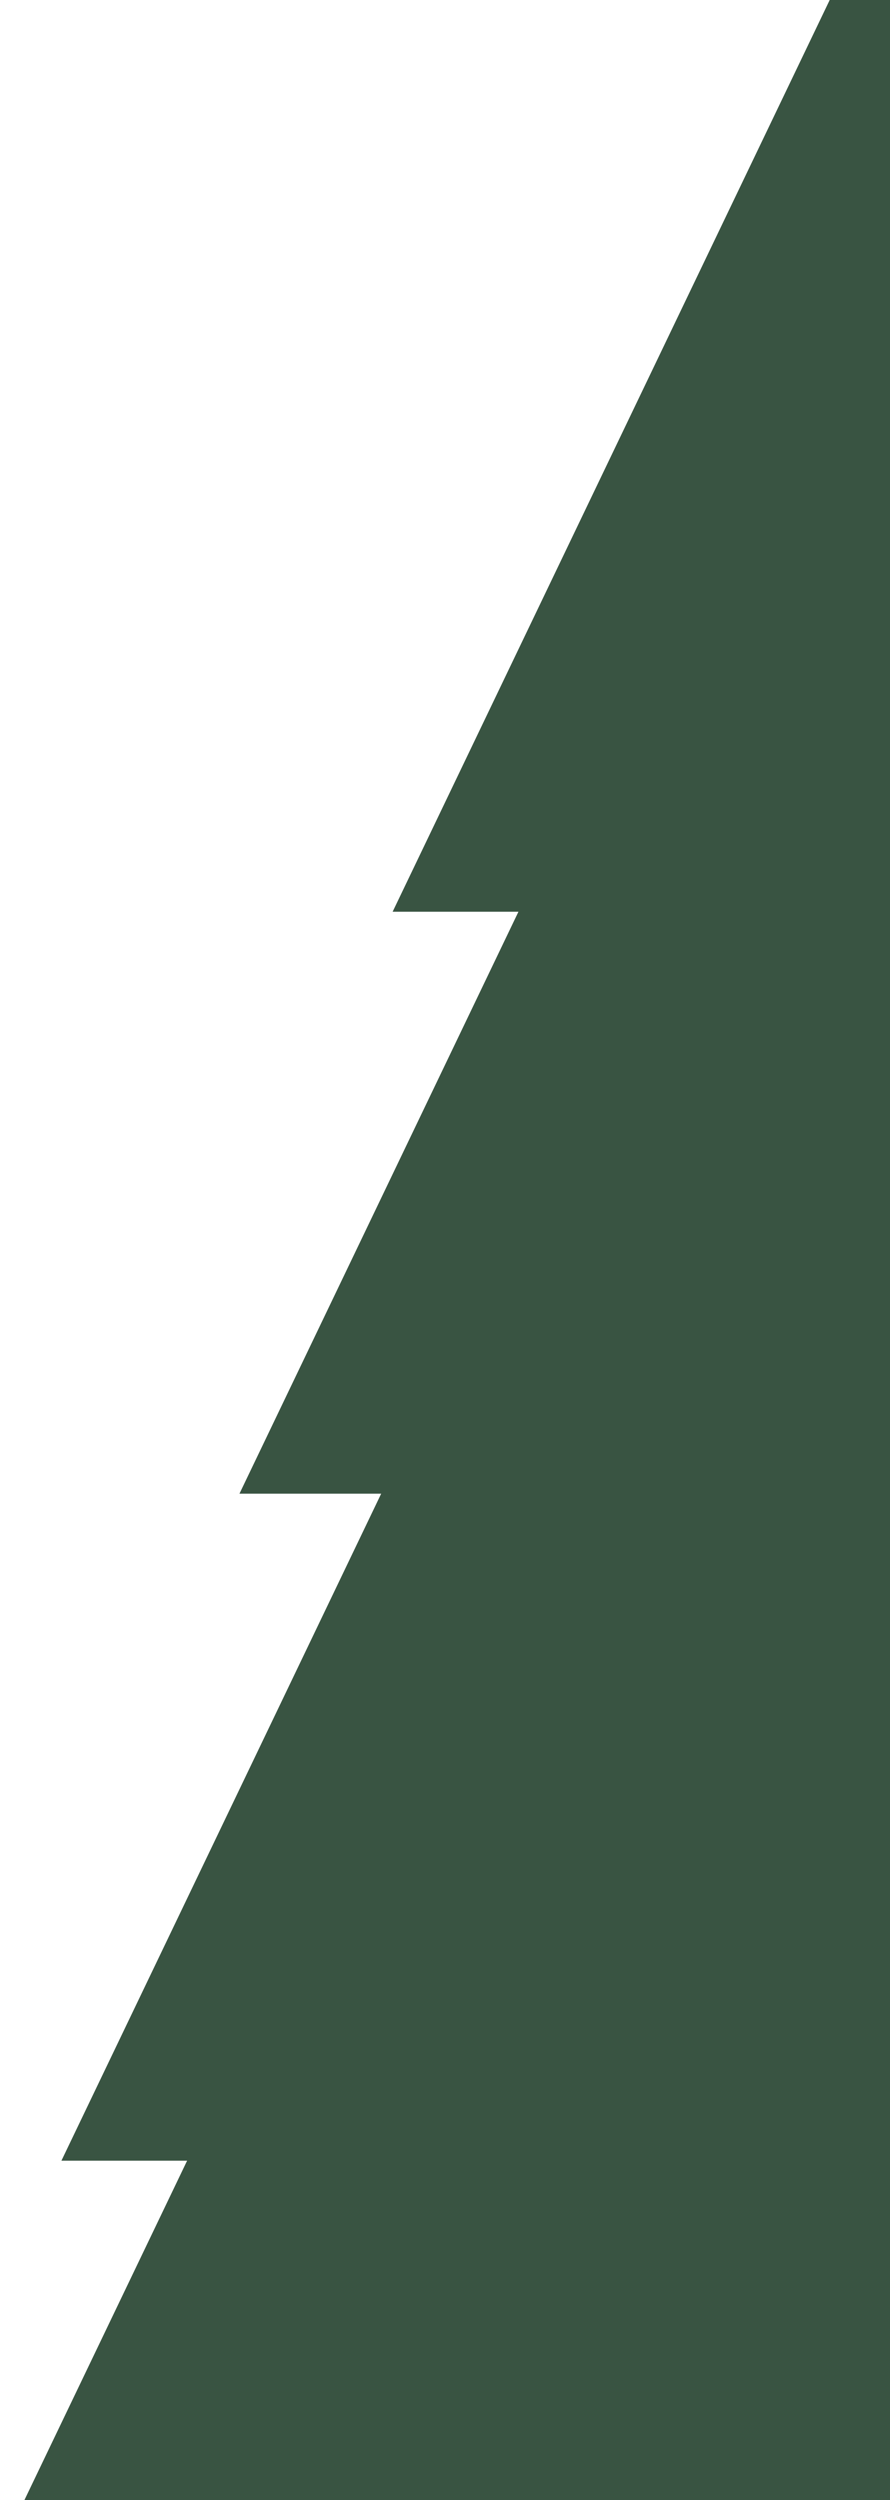 <svg version="1.0" preserveAspectRatio="xMidYMid meet" viewBox="108 0 267 750" zoomAndPan="magnify" xmlns:xlink="http://www.w3.org/1999/xlink" xmlns="http://www.w3.org/2000/svg" style="max-height: 500px" width="267" height="750"><defs><clipPath id="f848ec1b2a"><path clip-rule="nonzero" d="M 225.77 0 L 375 0 L 375 274 L 225.77 274 Z M 225.77 0"/></clipPath><clipPath id="6b0bb728ca"><path clip-rule="nonzero" d="M 179.816 0 L 375 0 L 375 448.758 L 179.816 448.758 Z M 179.816 0"/></clipPath><clipPath id="46da4d17a2"><path clip-rule="nonzero" d="M 126.406 0 L 375 0 L 375 648.848 L 126.406 648.848 Z M 126.406 0"/></clipPath><clipPath id="96d3678fd1"><path clip-rule="nonzero" d="M 49.133 100 L 375 100 L 375 750 L 49.133 750 Z M 49.133 100"/></clipPath></defs><rect fill-opacity="1" height="900" y="-75" fill="#ffffff" width="450" x="-37.5"/><rect fill-opacity="1" height="900" y="-75" fill="#ffffff" width="450" x="-37.5"/><g clip-path="url(#f848ec1b2a)"><path fill-rule="nonzero" fill-opacity="1" d="M 603.395 -514.137 L 981 273.5 L 225.789 273.5 Z M 603.395 -514.137" fill="#395442"/></g><g clip-path="url(#6b0bb728ca)"><path fill-rule="nonzero" fill-opacity="1" d="M 557.441 -339.559 L 935.047 448.078 L 179.836 448.078 Z M 557.441 -339.559" fill="#395442"/></g><g clip-path="url(#46da4d17a2)"><path fill-rule="nonzero" fill-opacity="1" d="M 504.031 -139.469 L 881.637 648.164 L 126.426 648.164 Z M 504.031 -139.469" fill="#395442"/></g><g clip-path="url(#96d3678fd1)"><path fill-rule="nonzero" fill-opacity="1" d="M 426.758 100.367 L 804.363 888 L 49.152 888 Z M 426.758 100.367" fill="#395442"/></g></svg>